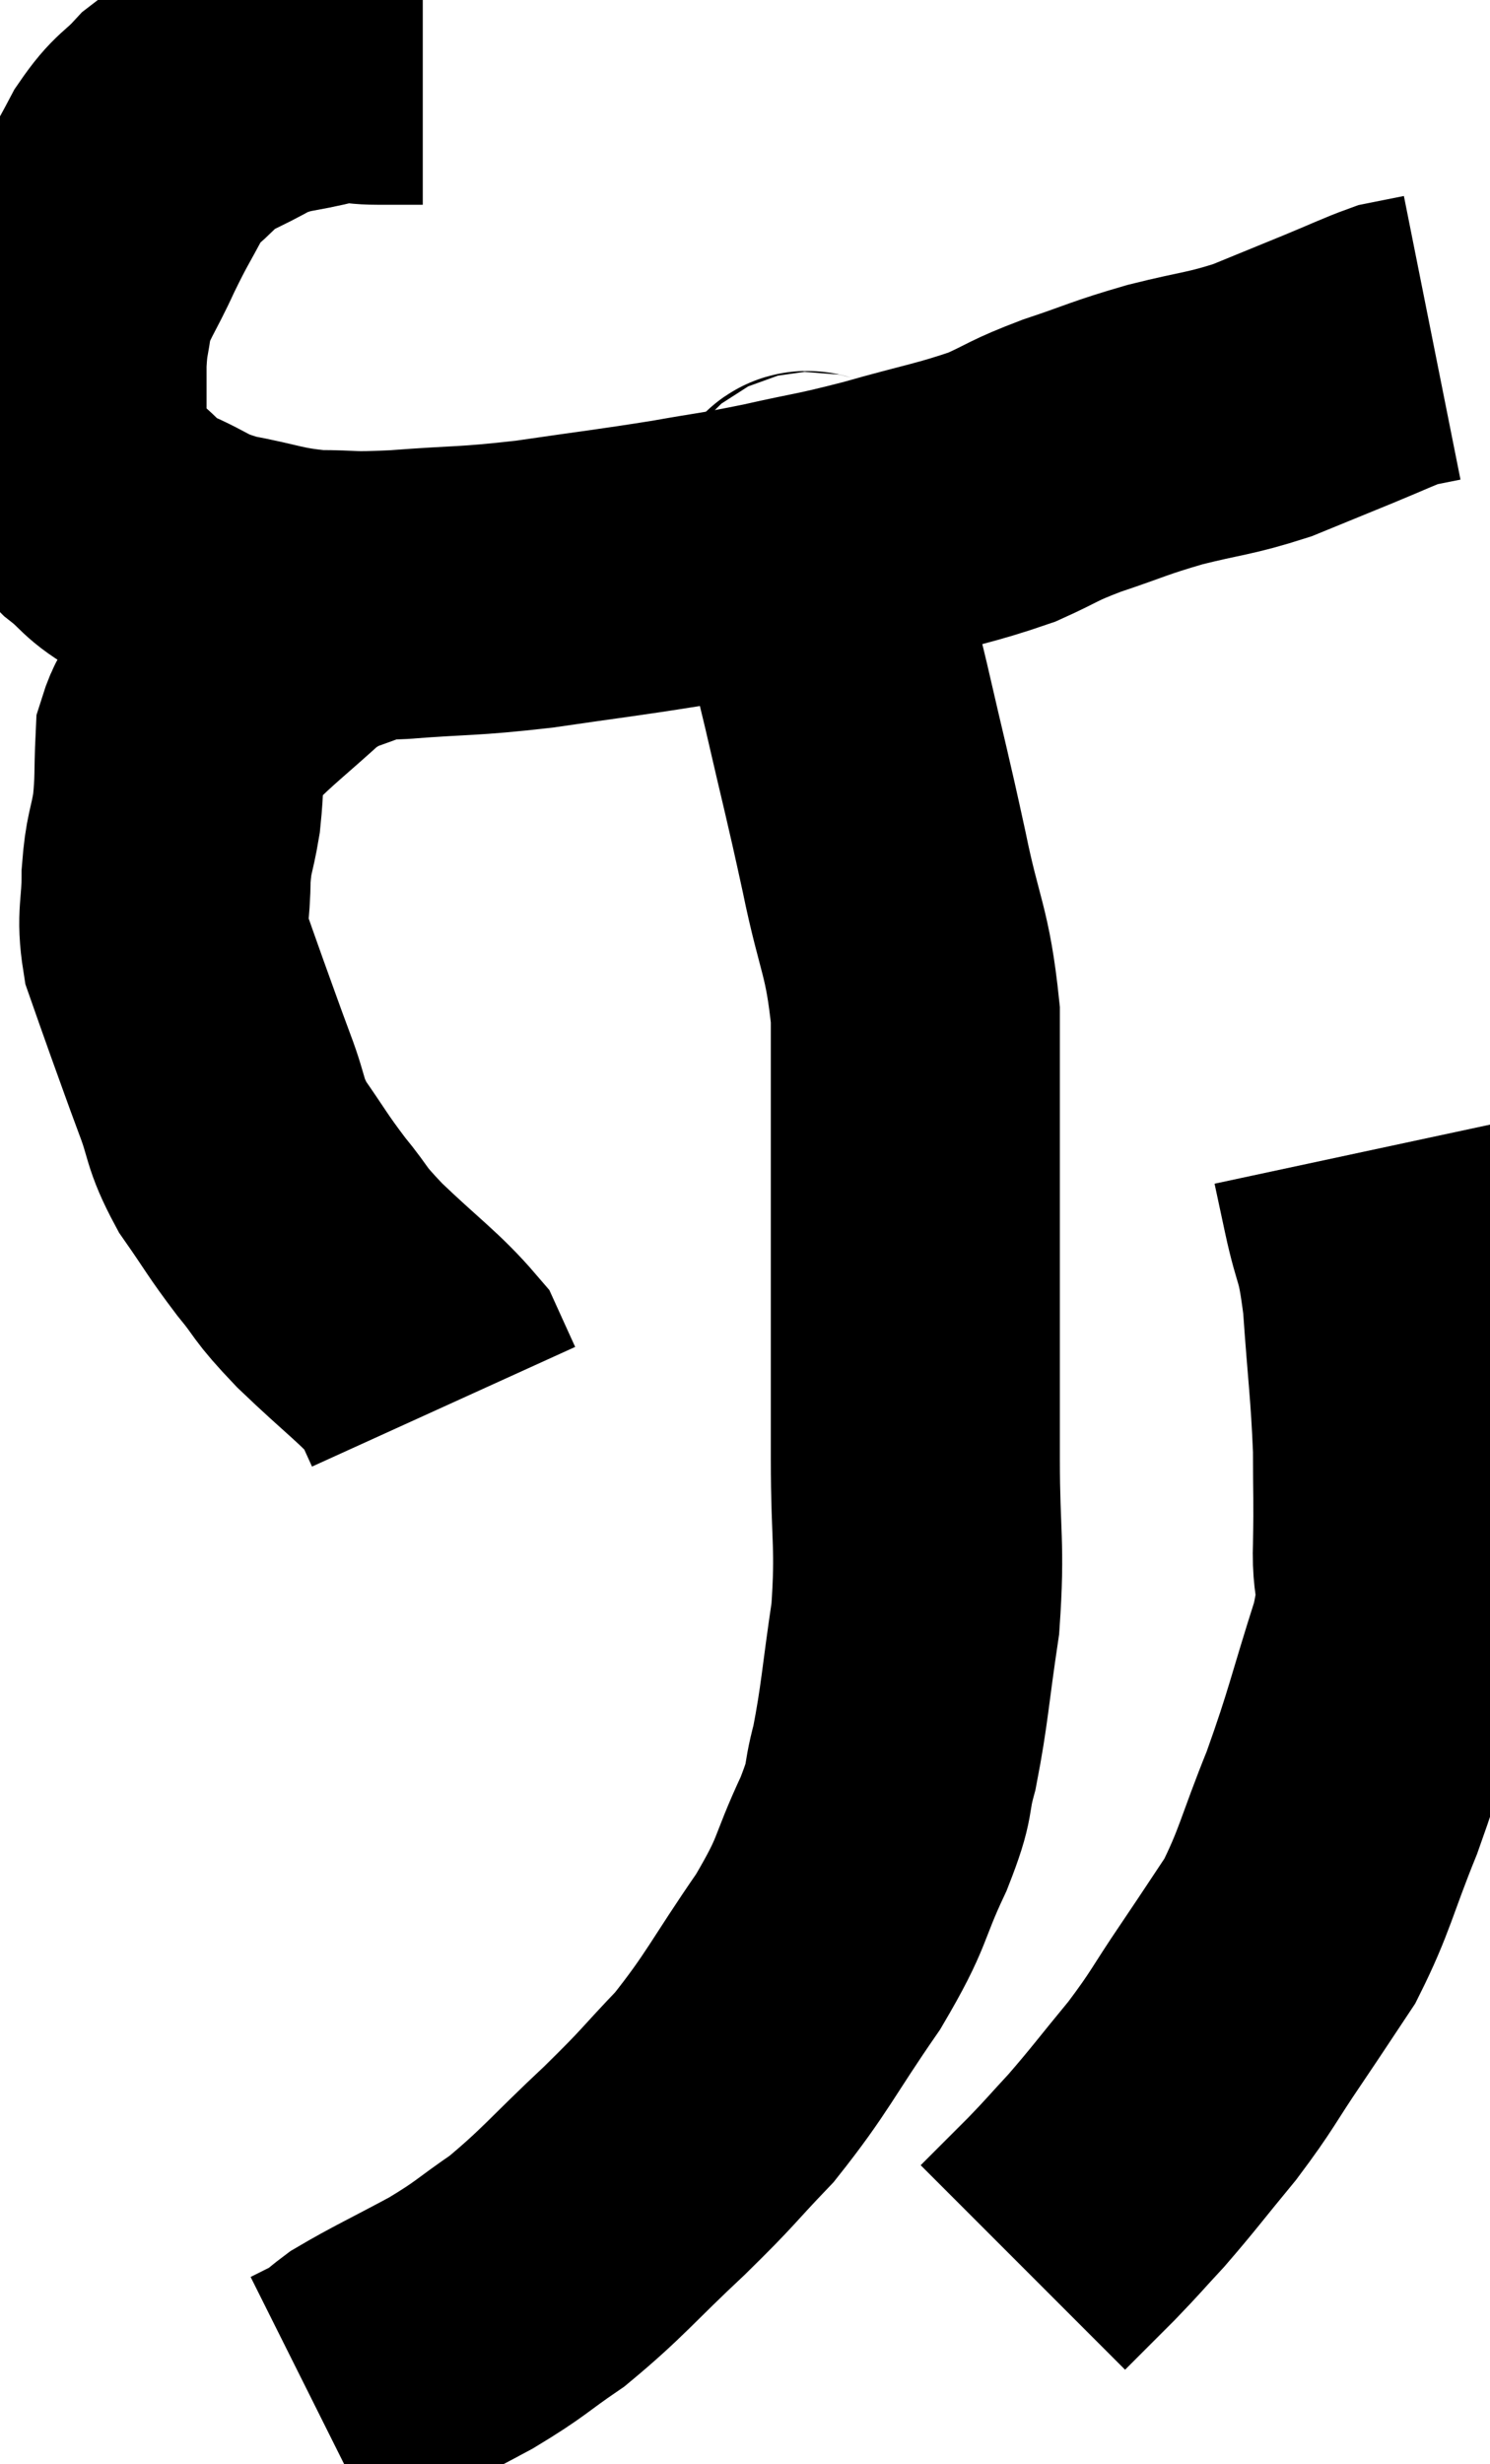 <svg xmlns="http://www.w3.org/2000/svg" viewBox="9.727 2.8 25.773 42.6" width="25.773" height="42.6"><path d="M 17.04 3.84 C 16.65 3.84, 16.68 3.84, 16.26 3.84 C 15.81 3.84, 15.93 3.75, 15.36 3.84 C 14.67 4.02, 14.61 3.945, 13.98 4.2 C 13.41 4.53, 13.305 4.5, 12.84 4.86 C 12.48 5.25, 12.45 5.16, 12.12 5.64 C 11.82 6.21, 11.82 6.165, 11.52 6.78 C 11.22 7.44, 11.1 7.53, 10.92 8.1 C 10.86 8.58, 10.83 8.52, 10.8 9.06 C 10.8 9.66, 10.8 9.84, 10.8 10.26 C 10.8 10.5, 10.635 10.41, 10.8 10.74 C 11.13 11.16, 11.085 11.205, 11.46 11.58 C 11.88 11.91, 11.775 11.94, 12.3 12.24 C 12.93 12.51, 12.84 12.57, 13.56 12.78 C 14.37 12.93, 14.415 13.005, 15.18 13.08 C 15.9 13.08, 15.675 13.125, 16.62 13.08 C 17.79 12.99, 17.76 13.035, 18.96 12.9 C 20.19 12.72, 20.385 12.705, 21.42 12.54 C 22.26 12.39, 22.215 12.42, 23.1 12.24 C 24.03 12.03, 23.97 12.075, 24.96 11.82 C 26.01 11.52, 26.235 11.505, 27.06 11.22 C 27.66 10.95, 27.555 10.95, 28.26 10.68 C 29.07 10.41, 29.055 10.38, 29.88 10.14 C 30.72 9.93, 30.81 9.96, 31.56 9.72 C 32.22 9.45, 32.295 9.42, 32.88 9.18 C 33.39 8.97, 33.57 8.88, 33.9 8.76 C 34.05 8.73, 34.05 8.73, 34.2 8.7 C 34.35 8.67, 34.425 8.655, 34.5 8.64 L 34.5 8.64" fill="none" stroke="black" stroke-width="5"></path><path d="M 16.08 13.08 C 15.39 13.41, 15.375 13.275, 14.7 13.74 C 14.04 14.34, 13.845 14.475, 13.38 14.94 C 13.11 15.27, 12.99 15.12, 12.84 15.6 C 12.81 16.23, 12.84 16.275, 12.78 16.86 C 12.69 17.4, 12.645 17.355, 12.6 17.94 C 12.6 18.57, 12.51 18.63, 12.6 19.2 C 12.78 19.71, 12.75 19.635, 12.96 20.22 C 13.2 20.88, 13.2 20.895, 13.44 21.54 C 13.68 22.17, 13.59 22.185, 13.92 22.8 C 14.34 23.4, 14.34 23.445, 14.76 24 C 15.18 24.51, 15.015 24.405, 15.6 25.02 C 16.35 25.74, 16.65 25.935, 17.1 26.46 C 17.25 26.79, 17.325 26.955, 17.4 27.12 L 17.4 27.12" fill="none" stroke="black" stroke-width="5"></path><path d="M 23.82 11.64 C 23.76 11.91, 23.565 11.385, 23.7 12.18 C 24.03 13.5, 24.03 13.44, 24.36 14.82 C 24.69 16.26, 24.72 16.32, 25.02 17.7 C 25.29 19.02, 25.425 19.05, 25.56 20.34 C 25.56 21.6, 25.56 21.75, 25.56 22.86 C 25.56 23.82, 25.56 23.49, 25.56 24.78 C 25.56 26.4, 25.56 26.52, 25.56 28.02 C 25.56 29.4, 25.65 29.49, 25.56 30.78 C 25.38 31.98, 25.38 32.25, 25.2 33.18 C 25.02 33.84, 25.17 33.66, 24.84 34.5 C 24.36 35.52, 24.525 35.445, 23.88 36.54 C 23.07 37.71, 23.01 37.935, 22.26 38.88 C 21.57 39.6, 21.69 39.525, 20.88 40.32 C 19.95 41.19, 19.815 41.4, 19.02 42.06 C 18.36 42.51, 18.42 42.525, 17.7 42.96 C 16.92 43.38, 16.65 43.5, 16.14 43.8 C 15.9 43.98, 15.9 44.01, 15.66 44.16 C 15.42 44.28, 15.3 44.34, 15.18 44.4 C 15.18 44.4, 15.18 44.4, 15.18 44.4 L 15.18 44.4" fill="none" stroke="black" stroke-width="5"></path><path d="M 33.18 22.74 C 33.27 23.16, 33.225 22.95, 33.36 23.58 C 33.54 24.42, 33.585 24.195, 33.72 25.26 C 33.81 26.55, 33.855 26.775, 33.9 27.84 C 33.9 28.68, 33.915 28.695, 33.9 29.52 C 33.87 30.33, 34.08 30.03, 33.84 31.14 C 33.39 32.55, 33.39 32.7, 32.94 33.96 C 32.49 35.07, 32.475 35.31, 32.04 36.18 C 31.62 36.81, 31.665 36.75, 31.2 37.44 C 30.69 38.19, 30.72 38.22, 30.18 38.94 C 29.61 39.63, 29.52 39.765, 29.04 40.32 C 28.65 40.74, 28.665 40.74, 28.26 41.16 C 27.84 41.58, 27.63 41.79, 27.42 42 C 27.42 42, 27.42 42, 27.42 42 L 27.42 42" fill="none" stroke="black" stroke-width="5"></path></svg>